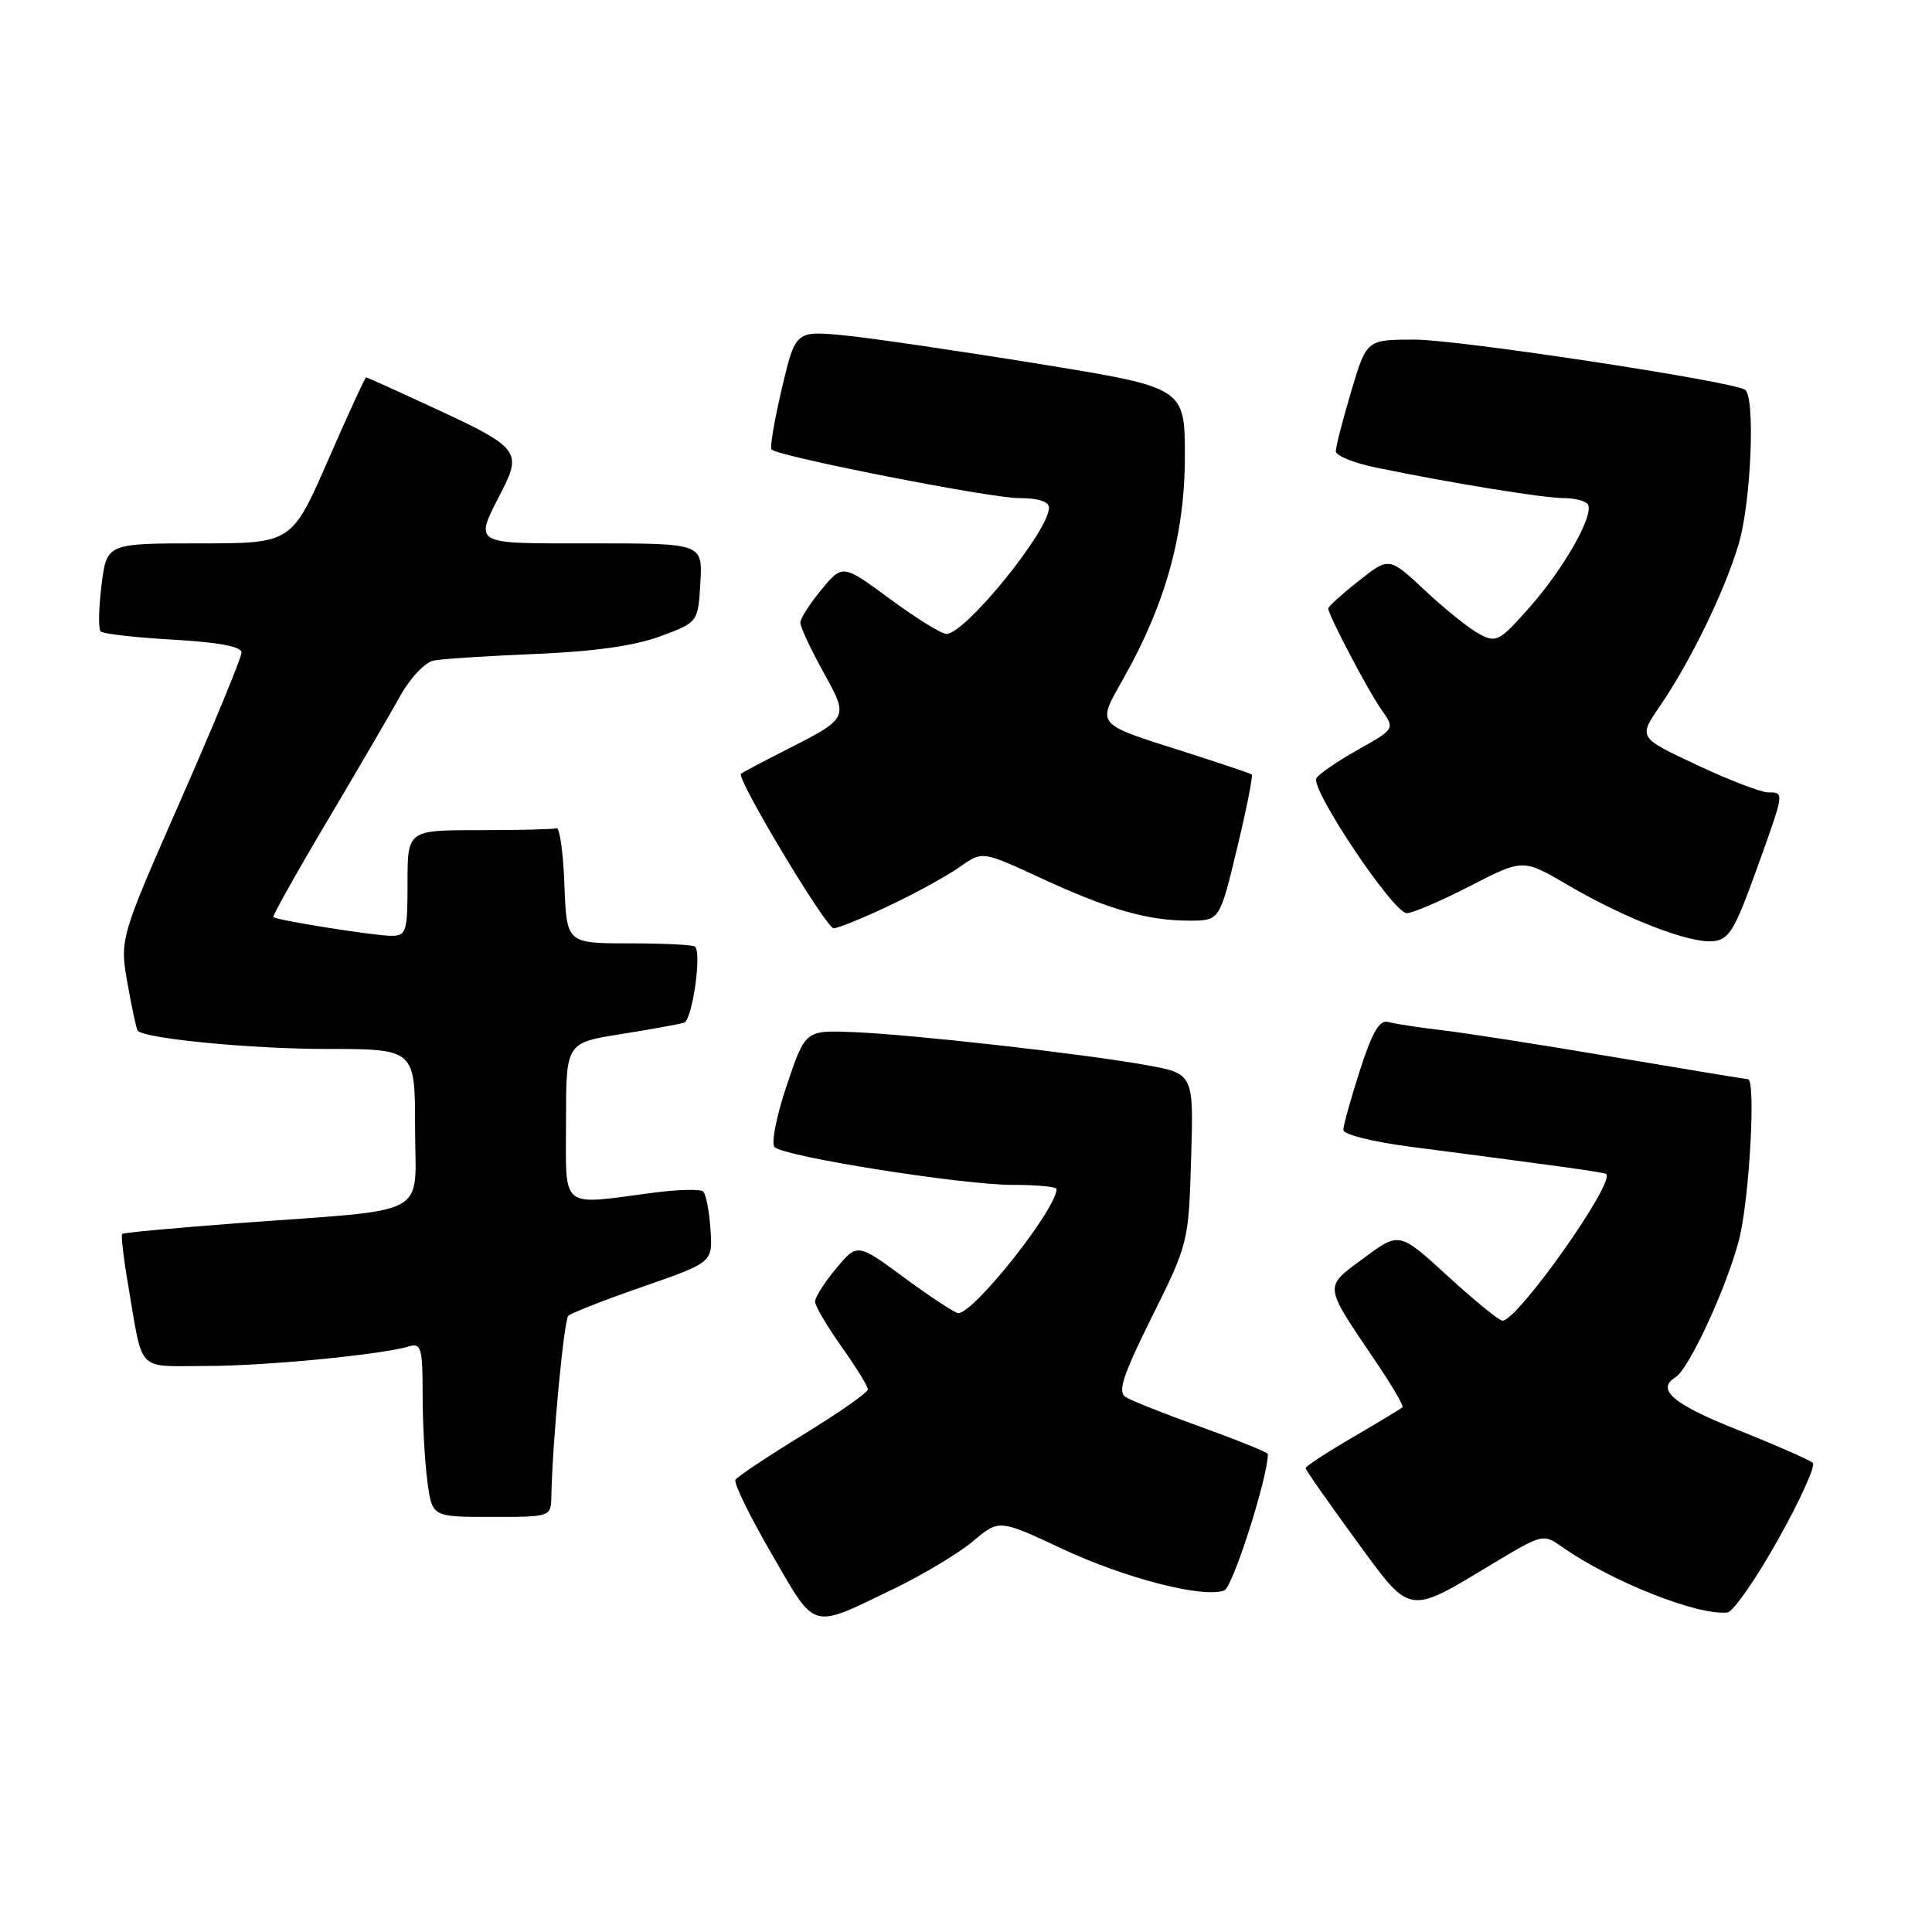 <?xml version="1.0" encoding="UTF-8" standalone="no"?>
<!DOCTYPE svg PUBLIC "-//W3C//DTD SVG 1.1//EN" "http://www.w3.org/Graphics/SVG/1.1/DTD/svg11.dtd" >
<svg xmlns="http://www.w3.org/2000/svg" xmlns:xlink="http://www.w3.org/1999/xlink" version="1.1" viewBox="0 0 256 256">
 <g >
 <path fill="currentColor"
d=" M 118.50 210.49 C 122.35 208.63 127.05 205.80 128.94 204.21 C 132.39 201.31 132.39 201.31 140.74 205.22 C 149.11 209.15 159.46 211.80 162.23 210.74 C 163.35 210.31 168.00 195.75 168.00 192.67 C 168.00 192.45 164.06 190.86 159.25 189.12 C 154.44 187.39 149.89 185.59 149.14 185.11 C 148.07 184.43 148.79 182.23 152.64 174.48 C 157.46 164.77 157.50 164.62 157.83 153.48 C 158.17 142.26 158.17 142.26 151.83 141.12 C 143.33 139.60 121.02 137.09 113.11 136.76 C 106.71 136.50 106.71 136.50 104.24 143.84 C 102.87 147.91 102.16 151.54 102.64 152.00 C 103.95 153.27 127.48 157.00 134.13 157.00 C 137.36 157.00 140.00 157.25 140.00 157.55 C 140.00 160.19 129.07 174.00 126.97 174.00 C 126.56 174.00 123.38 171.91 119.91 169.36 C 113.60 164.71 113.60 164.71 110.80 168.07 C 109.26 169.91 108.00 171.89 108.00 172.47 C 108.00 173.04 109.58 175.72 111.50 178.43 C 113.42 181.14 115.00 183.69 115.00 184.10 C 115.00 184.51 111.16 187.20 106.46 190.08 C 101.76 192.96 97.71 195.66 97.45 196.08 C 97.19 196.49 99.35 200.91 102.24 205.89 C 108.21 216.18 107.27 215.91 118.50 210.49 Z  M 235.60 204.01 C 238.53 198.79 240.60 194.21 240.21 193.84 C 239.82 193.47 235.34 191.50 230.25 189.47 C 221.68 186.06 219.39 184.11 222.02 182.49 C 223.81 181.38 228.80 170.57 230.43 164.28 C 231.80 158.98 232.69 143.00 231.61 143.00 C 231.39 143.00 223.40 141.68 213.86 140.07 C 204.31 138.45 194.03 136.85 191.00 136.50 C 187.97 136.14 184.80 135.66 183.95 135.42 C 182.79 135.10 181.84 136.72 180.20 141.82 C 178.99 145.57 178.00 149.13 178.00 149.72 C 178.00 150.32 181.88 151.30 186.75 151.93 C 207.63 154.65 212.52 155.33 212.82 155.56 C 214.13 156.56 201.10 175.00 199.09 175.00 C 198.65 175.00 195.39 172.35 191.86 169.11 C 185.42 163.21 185.42 163.21 180.72 166.69 C 175.38 170.65 175.31 170.08 182.24 180.33 C 184.41 183.53 186.03 186.30 185.84 186.47 C 185.65 186.65 182.69 188.44 179.25 190.45 C 175.81 192.45 173.00 194.29 173.00 194.53 C 173.00 194.77 175.95 198.99 179.55 203.91 C 187.07 214.21 186.35 214.08 197.99 207.08 C 204.37 203.25 204.50 203.22 206.98 204.97 C 213.49 209.55 224.97 214.11 228.89 213.66 C 229.66 213.57 232.68 209.23 235.60 204.01 Z  M 73.06 198.25 C 73.20 191.00 74.72 174.95 75.31 174.35 C 75.68 173.99 80.13 172.24 85.21 170.48 C 94.44 167.27 94.44 167.27 94.14 162.88 C 93.98 160.47 93.54 158.22 93.17 157.88 C 92.80 157.54 89.80 157.61 86.50 158.05 C 74.05 159.68 75.00 160.46 75.00 148.59 C 75.00 138.18 75.00 138.18 82.25 137.03 C 86.24 136.39 90.01 135.71 90.64 135.51 C 91.73 135.16 93.00 126.34 92.10 125.43 C 91.86 125.19 87.94 125.00 83.38 125.00 C 75.08 125.00 75.08 125.00 74.79 117.25 C 74.63 112.99 74.16 109.61 73.75 109.75 C 73.34 109.89 68.72 110.00 63.50 110.00 C 54.00 110.00 54.00 110.00 54.00 117.00 C 54.00 123.51 53.85 124.00 51.83 124.00 C 49.63 124.00 36.73 121.95 36.22 121.52 C 36.07 121.39 39.25 115.71 43.30 108.89 C 47.34 102.08 51.72 94.57 53.03 92.22 C 54.34 89.85 56.32 87.75 57.45 87.53 C 58.58 87.30 64.67 86.91 71.00 86.65 C 78.75 86.33 84.13 85.56 87.50 84.31 C 92.50 82.45 92.50 82.45 92.80 77.22 C 93.10 72.00 93.10 72.00 78.48 72.00 C 62.18 72.00 62.78 72.36 66.63 64.80 C 69.10 59.93 68.49 59.16 58.38 54.47 C 53.08 52.01 48.64 50.00 48.51 50.00 C 48.37 50.00 46.10 54.95 43.46 61.00 C 38.65 72.00 38.65 72.00 26.40 72.00 C 14.14 72.00 14.14 72.00 13.45 77.55 C 13.07 80.60 13.02 83.35 13.34 83.67 C 13.65 83.99 17.98 84.48 22.96 84.76 C 29.02 85.11 32.00 85.67 32.00 86.47 C 32.00 87.13 28.37 95.94 23.93 106.04 C 15.86 124.41 15.86 124.41 16.90 130.34 C 17.48 133.61 18.09 136.42 18.25 136.58 C 19.30 137.64 33.32 138.99 43.25 138.99 C 55.00 139.00 55.00 139.00 55.00 149.44 C 55.00 161.52 57.56 160.14 31.50 162.08 C 23.25 162.70 16.36 163.33 16.19 163.50 C 16.02 163.66 16.36 166.65 16.96 170.15 C 19.00 182.10 17.95 181.00 27.30 181.00 C 35.18 181.00 50.54 179.51 54.25 178.39 C 55.80 177.93 56.00 178.66 56.00 184.79 C 56.00 188.60 56.29 193.81 56.64 196.36 C 57.27 201.00 57.27 201.00 65.14 201.00 C 73.00 201.00 73.00 201.00 73.06 198.25 Z  M 232.65 115.50 C 236.49 104.84 236.47 105.00 234.29 105.00 C 233.36 105.00 229.10 103.36 224.84 101.36 C 217.09 97.73 217.09 97.73 219.91 93.61 C 223.99 87.67 228.53 78.33 230.39 72.07 C 232.04 66.50 232.61 52.50 231.22 51.64 C 229.35 50.48 193.23 45.00 187.46 45.00 C 181.08 45.00 181.08 45.00 179.04 51.86 C 177.92 55.63 177.00 59.20 177.00 59.79 C 177.00 60.38 179.36 61.34 182.25 61.94 C 192.27 64.01 204.51 66.00 207.19 66.00 C 208.67 66.00 210.11 66.38 210.40 66.83 C 211.25 68.22 207.30 75.22 202.73 80.41 C 198.70 84.98 198.27 85.22 196.02 84.01 C 194.70 83.31 191.47 80.72 188.84 78.26 C 184.06 73.78 184.06 73.78 180.03 76.98 C 177.81 78.73 176.00 80.37 176.00 80.62 C 176.00 81.48 181.27 91.52 183.05 94.04 C 184.84 96.58 184.84 96.58 179.96 99.33 C 177.27 100.84 174.78 102.54 174.43 103.11 C 173.58 104.49 184.63 121.00 186.40 121.00 C 187.17 121.00 190.95 119.38 194.80 117.40 C 201.81 113.79 201.81 113.79 207.72 117.26 C 215.29 121.69 223.82 125.00 226.95 124.72 C 229.08 124.53 229.83 123.31 232.65 115.50 Z  M 117.86 119.99 C 121.35 118.34 125.55 116.03 127.18 114.87 C 130.15 112.76 130.15 112.76 137.83 116.31 C 146.91 120.51 152.04 121.99 157.55 121.99 C 161.61 122.00 161.61 122.00 163.91 112.44 C 165.18 107.18 166.05 102.76 165.86 102.62 C 165.66 102.47 161.67 101.13 157.00 99.64 C 144.95 95.79 145.30 96.22 148.92 89.80 C 154.45 79.99 157.00 70.76 157.00 60.50 C 157.00 51.36 157.00 51.36 137.75 48.23 C 127.16 46.51 115.55 44.81 111.96 44.45 C 105.41 43.81 105.41 43.81 103.60 51.47 C 102.61 55.68 101.99 59.33 102.23 59.56 C 103.15 60.49 131.21 66.00 134.99 66.00 C 137.56 66.00 139.00 66.46 139.00 67.27 C 139.00 70.33 127.89 84.00 125.41 84.00 C 124.75 84.00 121.39 81.92 117.94 79.37 C 111.65 74.75 111.65 74.75 108.85 78.12 C 107.31 79.98 106.05 81.95 106.05 82.50 C 106.04 83.05 107.40 85.97 109.06 88.98 C 112.52 95.27 112.63 95.06 103.50 99.70 C 100.75 101.10 98.36 102.37 98.18 102.52 C 97.53 103.10 109.46 123.00 110.46 123.00 C 111.03 123.00 114.36 121.65 117.86 119.99 Z "/>
</g>
</svg>